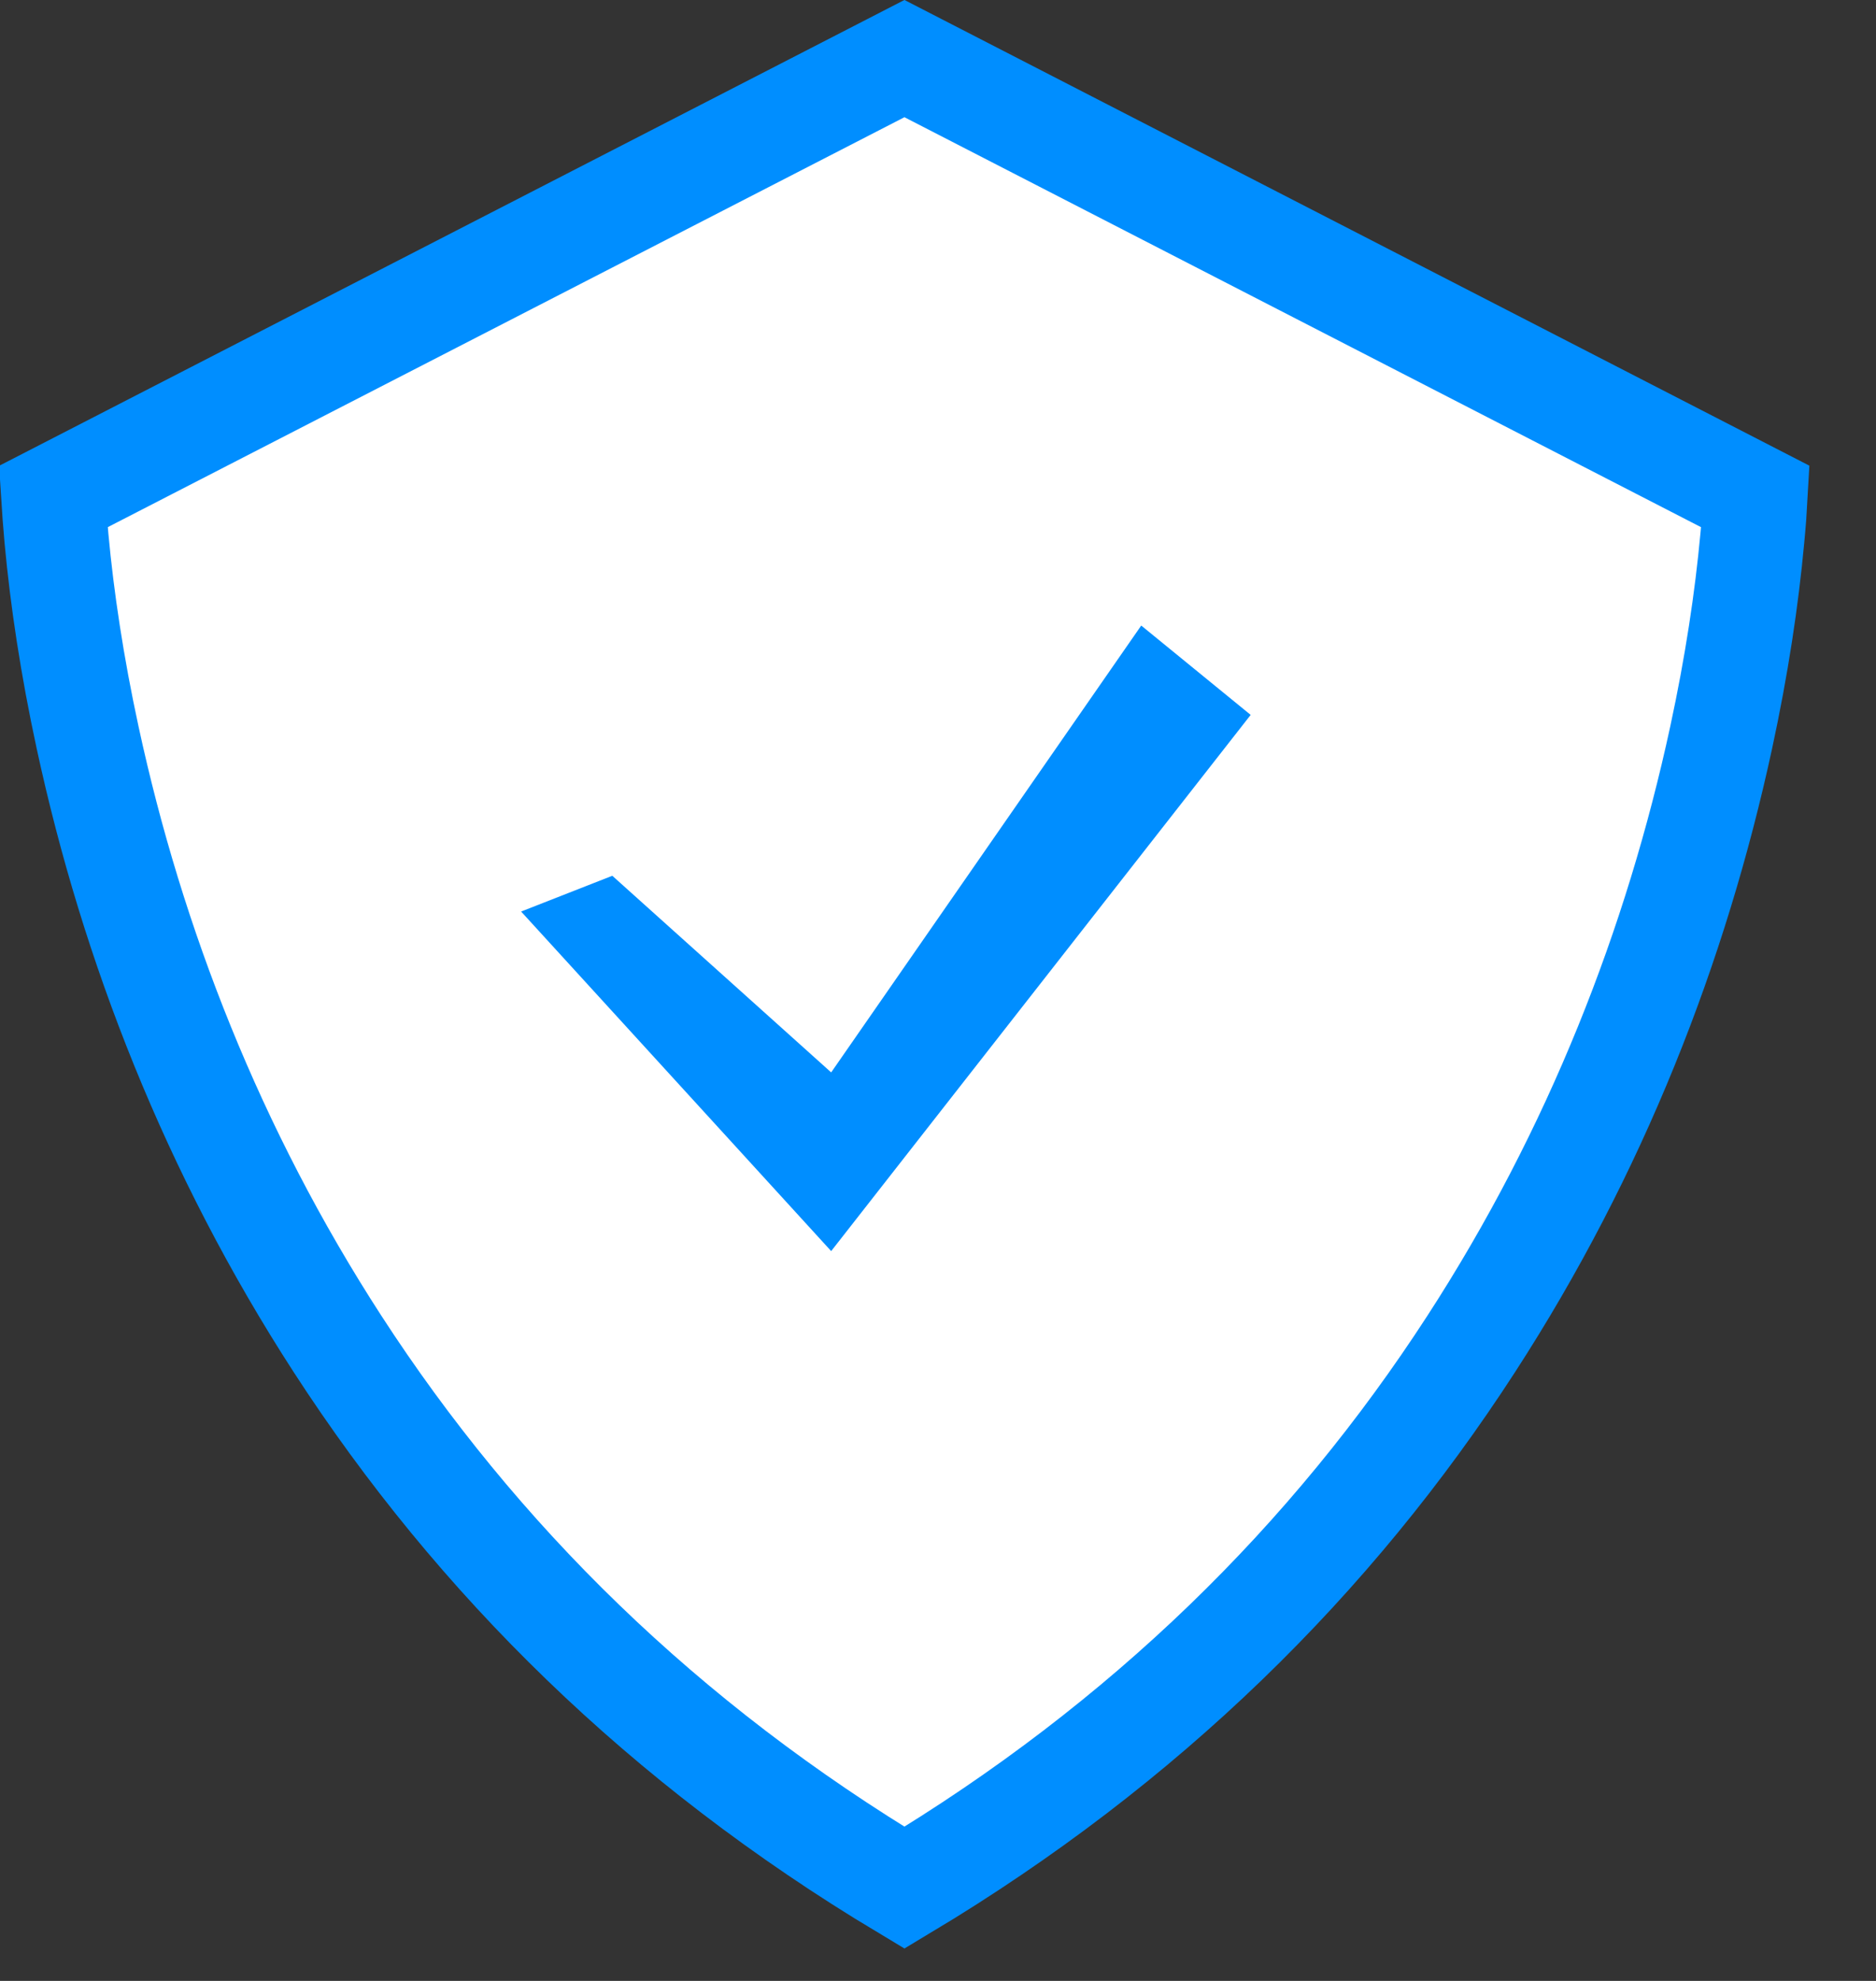 <?xml version="1.0" encoding="UTF-8"?>
<svg width="18px" height="19px" viewBox="0 0 18 19" version="1.1" xmlns="http://www.w3.org/2000/svg" xmlns:xlink="http://www.w3.org/1999/xlink">
    <rect x="0" y="0" width="18" height="19" fill="#333333" stroke="none"/>
    <!-- Generator: Sketch 50.2 (55047) - http://www.bohemiancoding.com/sketch -->
    <title>secure</title>
    <desc>Created with Sketch.</desc>
    <defs></defs>
    <g id="Page-1" stroke="none" stroke-width="1" fill="none" fill-rule="evenodd">
        <g id="Expense-info-1" transform="translate(-20, -141)" fill-rule="nonzero">
            <g id="secure" transform="translate(20, 141)">
                <path d="M8.678,0.562 L0.511,4.763 C0.518,4.874 0.528,5.009 0.542,5.165 C0.595,5.74 0.691,6.383 0.841,7.076 C1.27,9.059 2.041,11.042 3.239,12.891 C4.576,14.954 6.369,16.722 8.678,18.106 C10.986,16.722 12.778,14.955 14.115,12.892 C15.314,11.043 16.085,9.06 16.514,7.076 C16.664,6.383 16.76,5.74 16.813,5.165 C16.828,5.009 16.838,4.875 16.844,4.763 L8.678,0.562 Z" id="Shape" stroke="#008EFF" fill="#FFFFFF"></path>
                <polygon id="Shape" fill="#008EFF" points="5.875 8.4 7.975 10.286 10.95 6 12 6.857 7.975 12 5 8.743"></polygon>
            </g>
        </g>
    </g>
</svg>